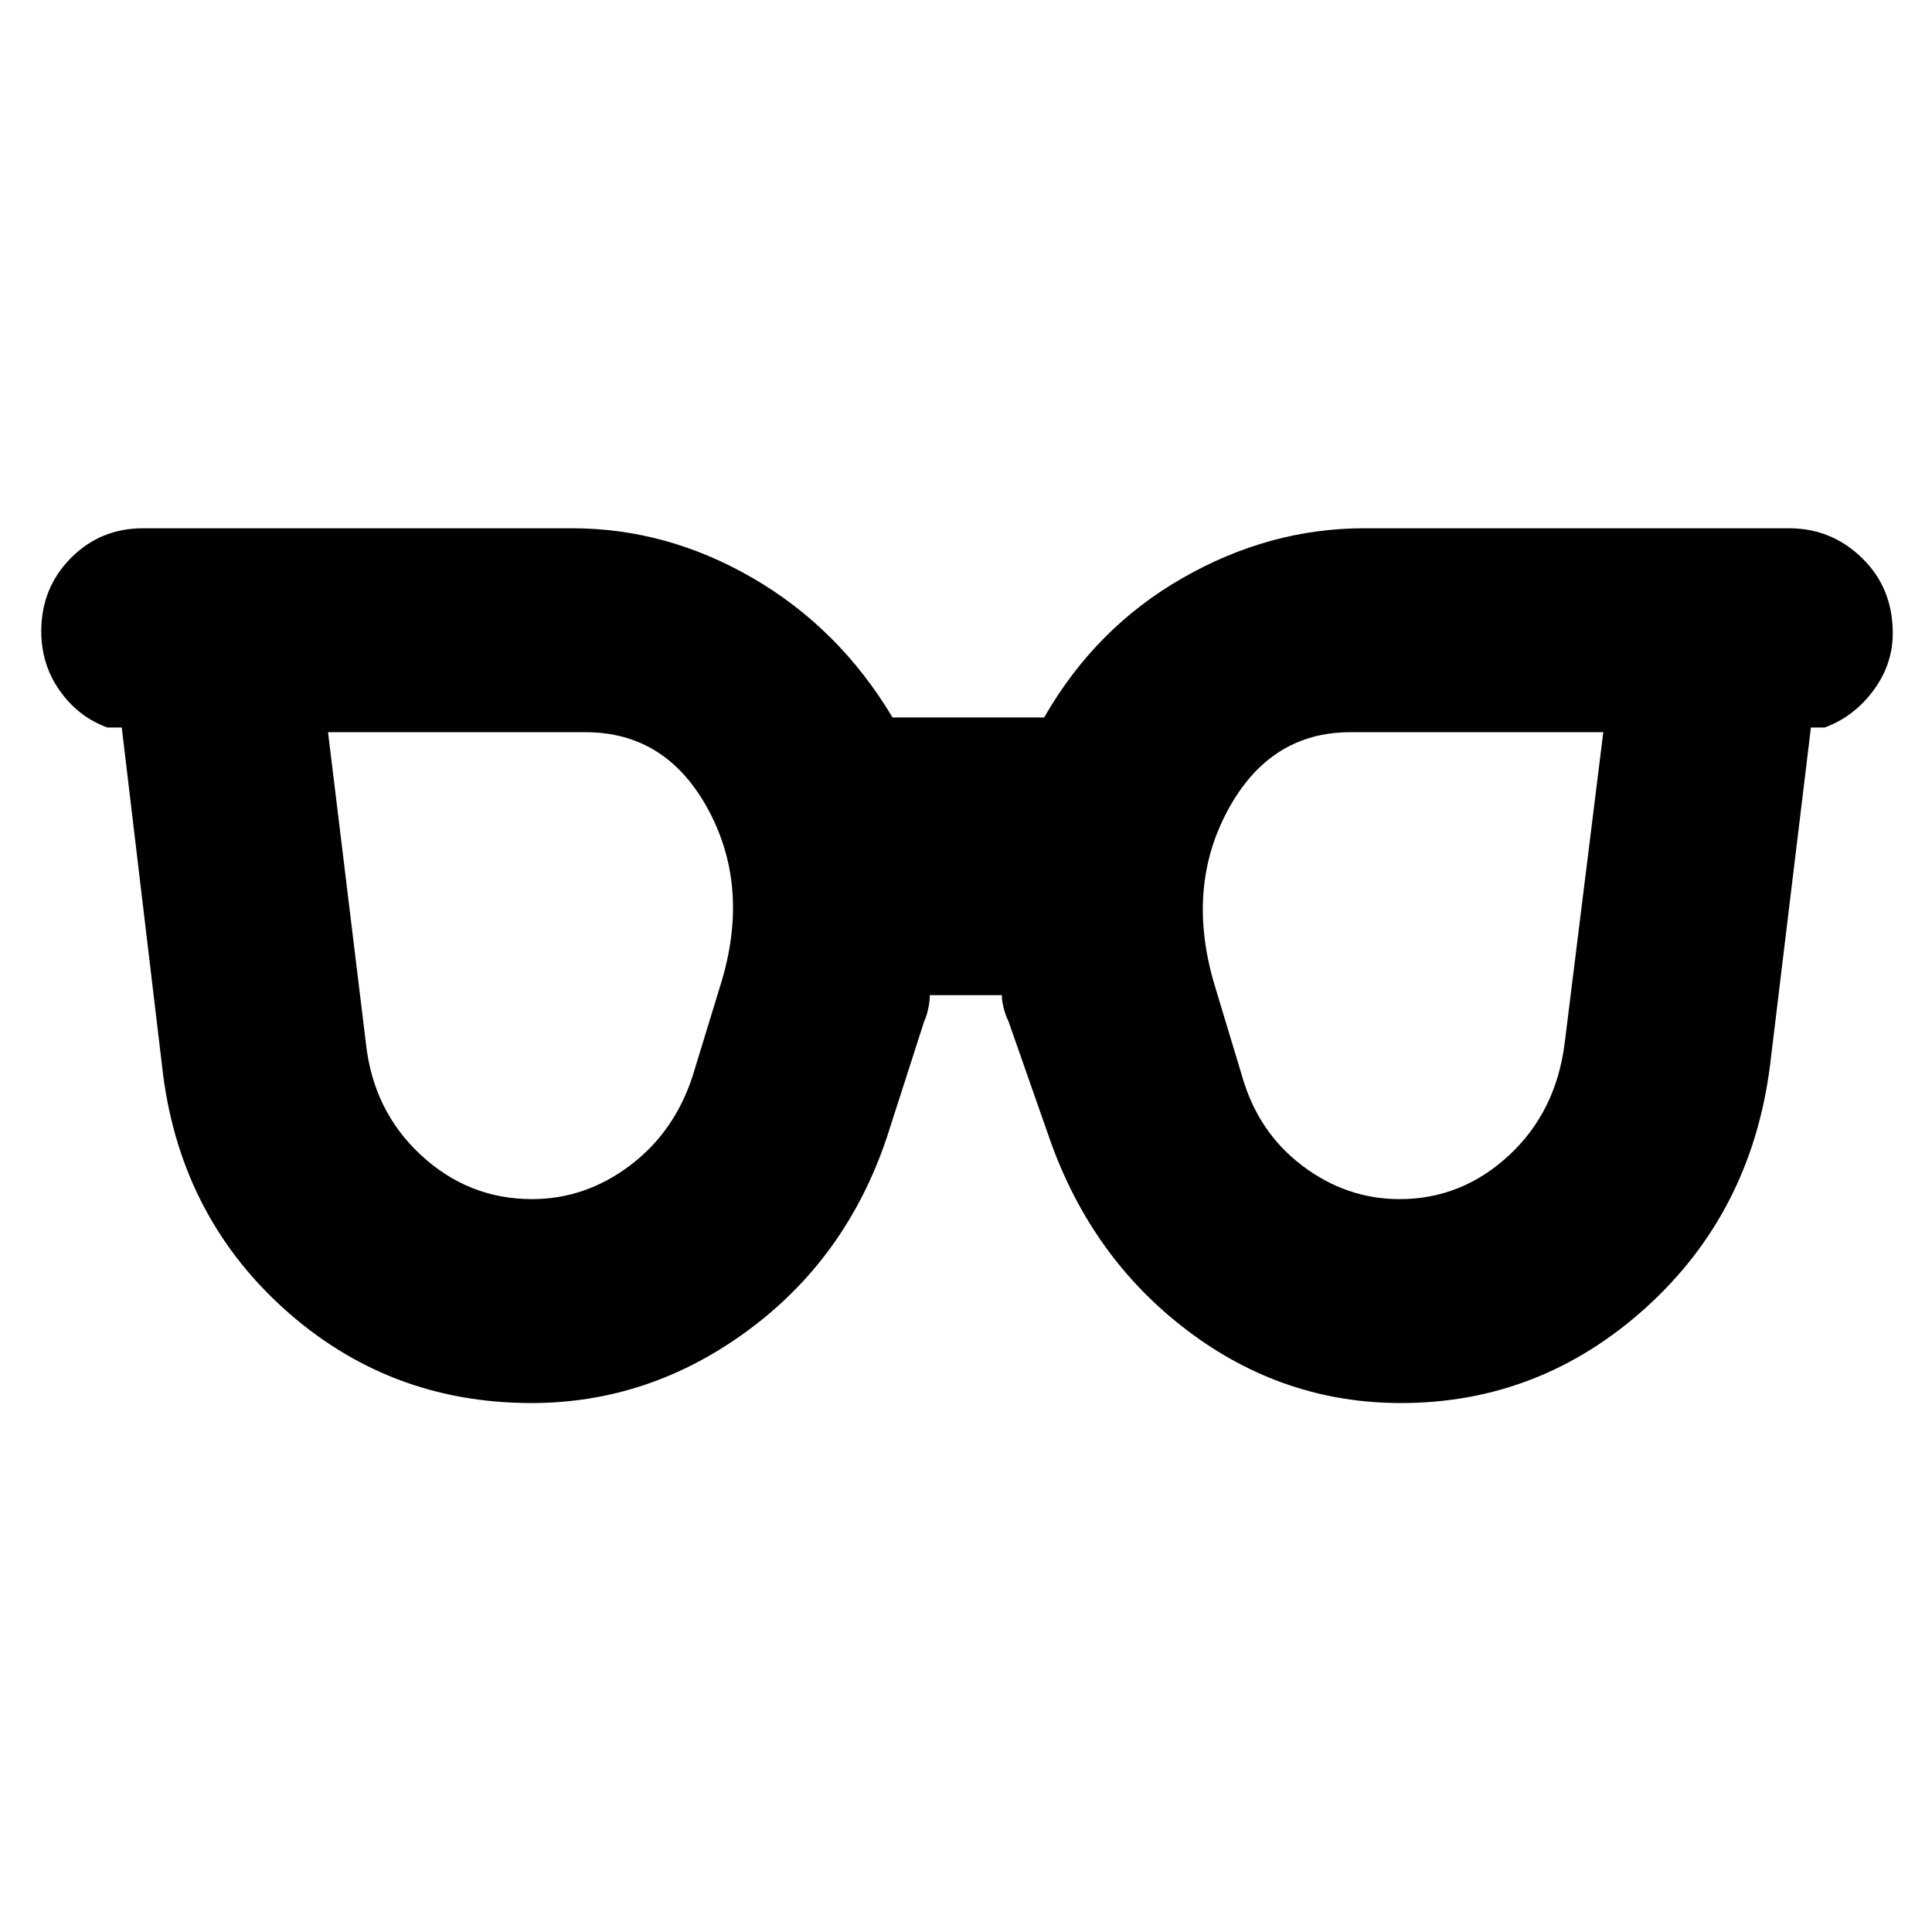 <svg xmlns="http://www.w3.org/2000/svg" height="40" viewBox="0 96 960 960" width="40"><path d="M264.333 691.834q26.5 0 48.635-16.655 22.134-16.656 31.199-44.512L357.834 586q15.166-48.167-5.621-87.167-20.788-39-61.213-39H162.999l18.834 154.695Q185.5 648 209.139 669.917q23.64 21.917 55.194 21.917Zm431.143 0q30.858 0 54.297-21.714 23.44-21.714 27.727-55.953l19.167-154.334H670.946q-40.113 0-61.03 39.083Q589 538 603.833 586.5l13.333 44.167q7.924 27.856 29.877 44.512 21.954 16.655 48.433 16.655ZM264.1 793.167q-71.433 0-123.517-47.334Q88.5 698.5 80.5 625.5l-20-168h-7.167q-14.5-5.334-23.666-18.334-9.167-13-9.167-29.499 0-21.5 14.667-36.334Q49.833 358.5 71 358.5h213.333q47.179 0 89.945 24.879 42.765 24.879 69.222 69.121h75.333q25.5-44.5 68.711-69.25 43.21-24.75 90.123-24.75H889q21.083 0 36.292 14.833 15.208 14.834 15.208 37.334 0 15.499-9.667 28.499-9.666 13-24.166 18.334h-6.834l-20.333 168q-9.333 73-61.75 120.333-52.417 47.334-121.652 47.334-58.431 0-105.931-35.917t-68.333-94.583l-20.667-59q-1.833-3.834-2.667-7.667-.833-3.833-.648-5.5H462q.111 2.074-.611 5.954-.723 3.879-2.223 7.213l-18.666 58q-20.167 59.666-69.066 95.583-48.9 35.917-107.334 35.917Z"/></svg>
